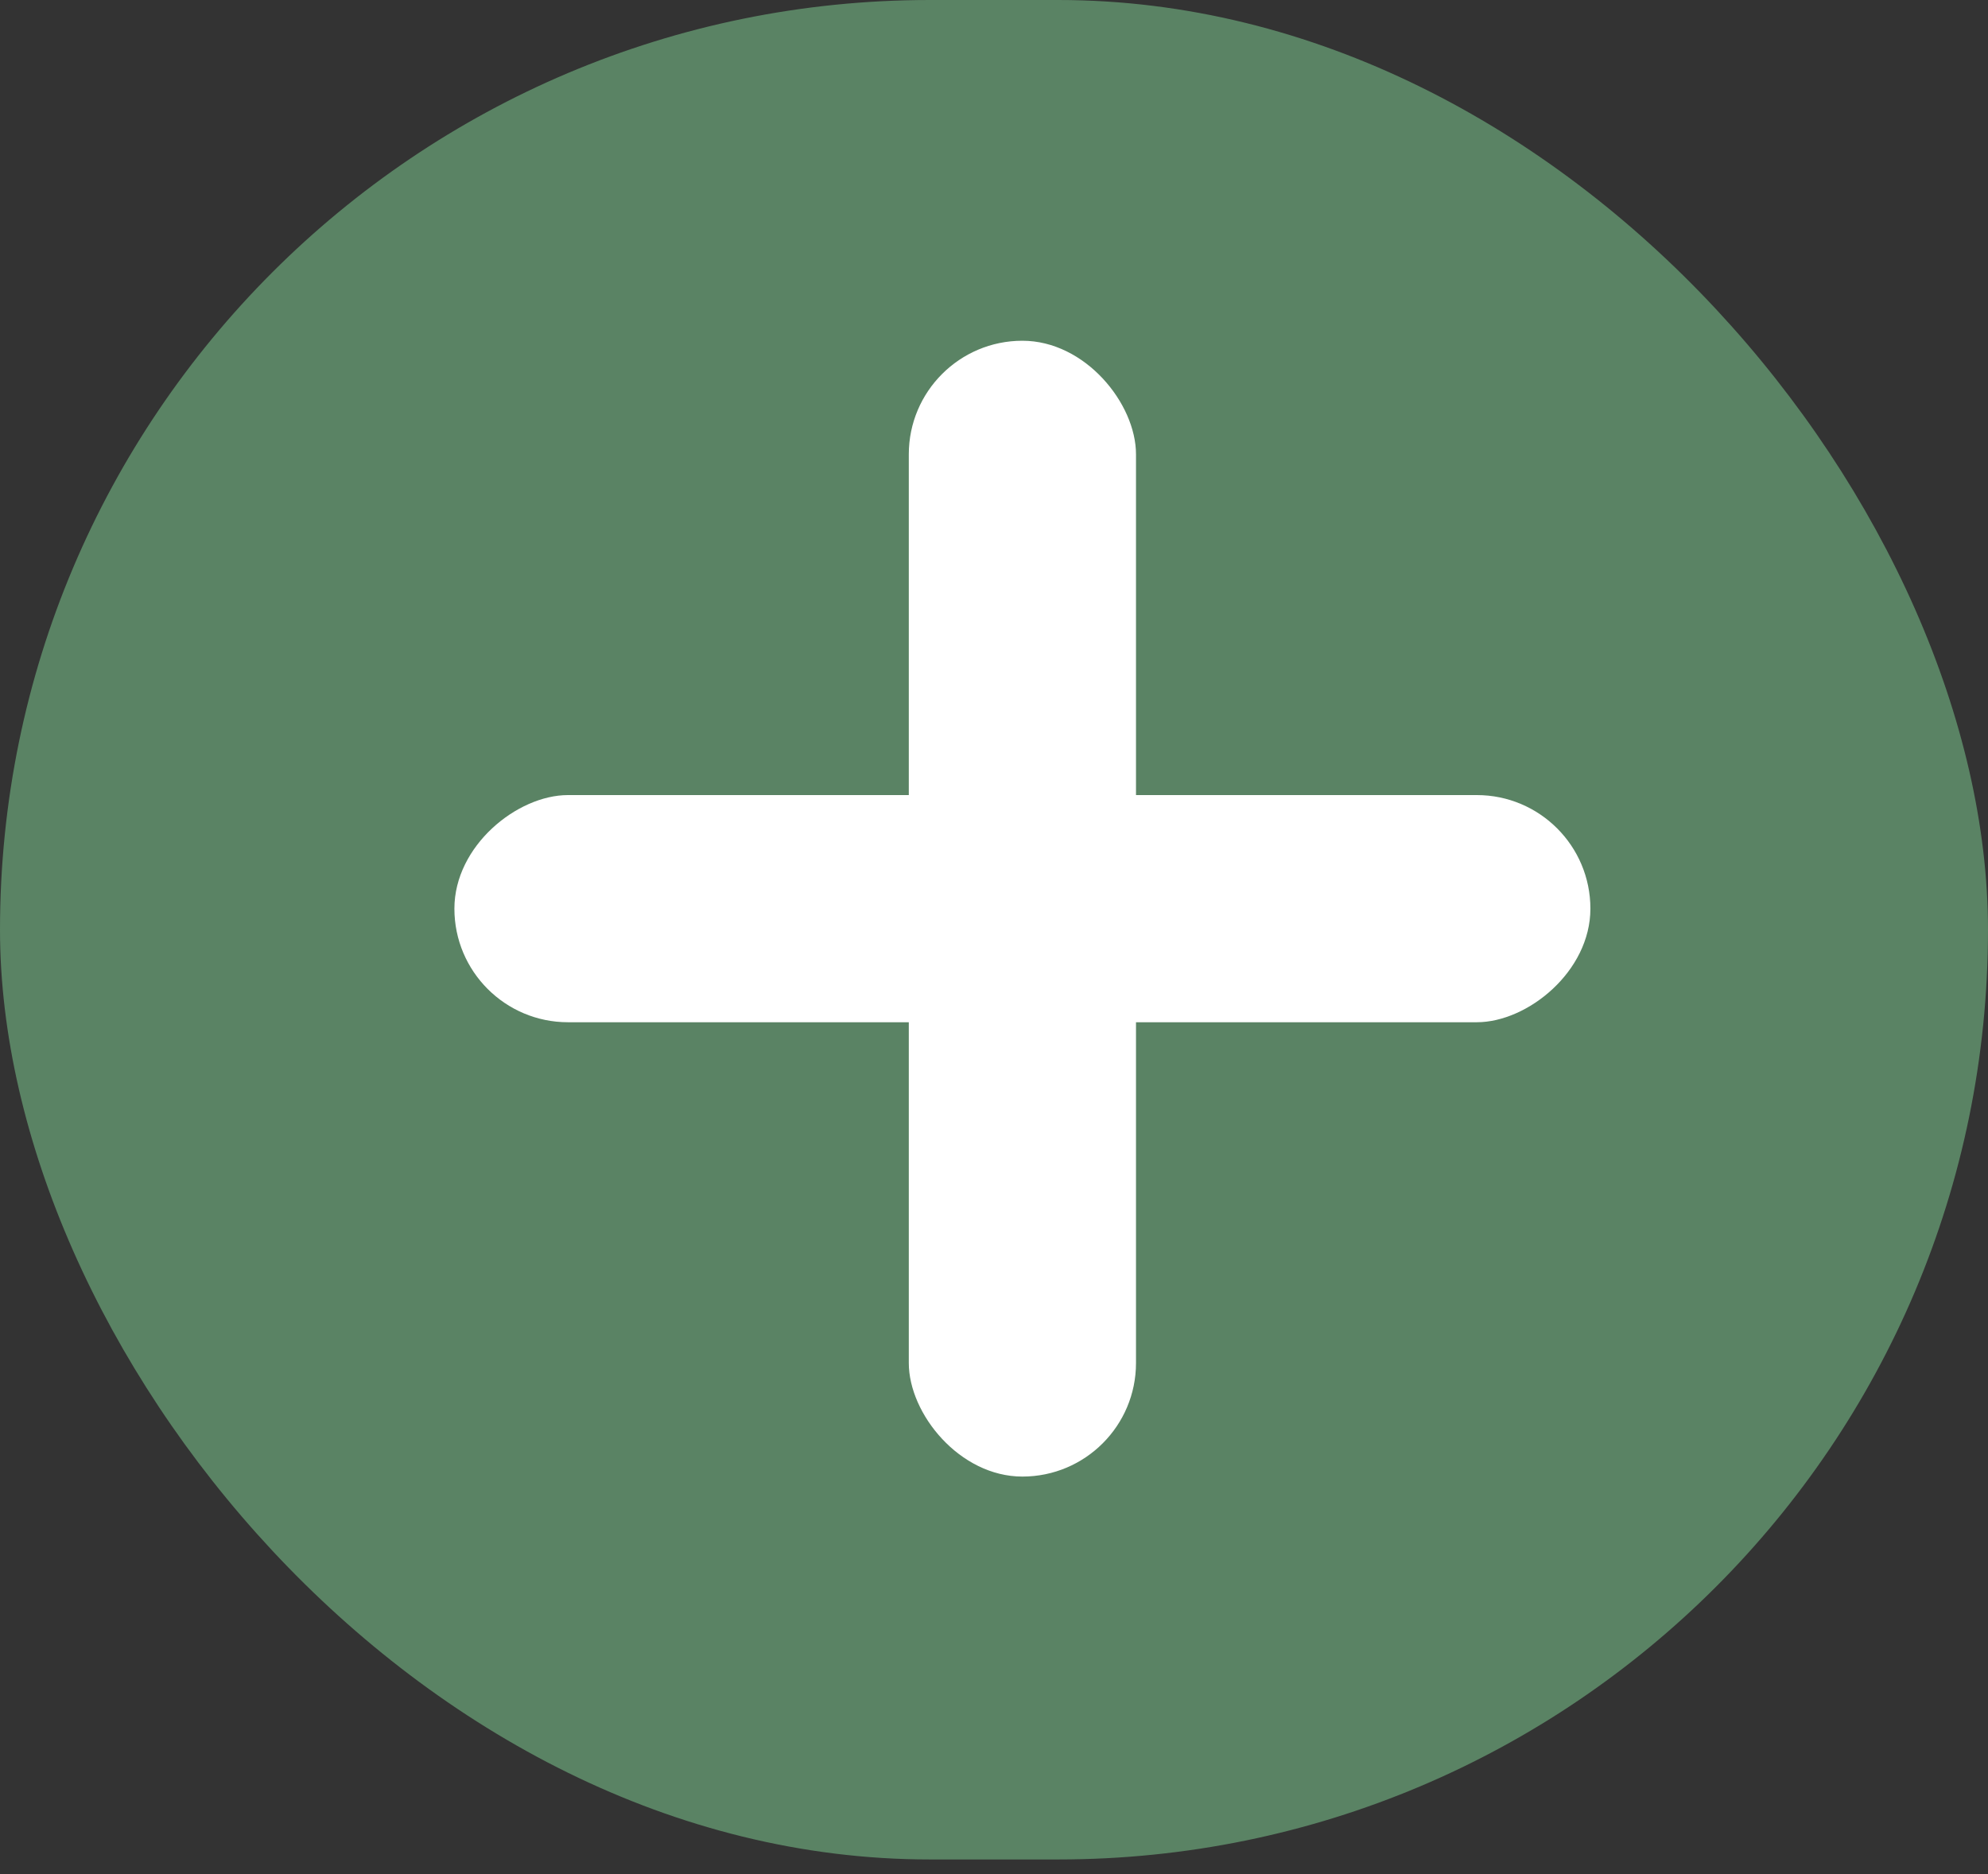 <svg width="35" height="33" viewBox="0 0 35 33" fill="none" xmlns="http://www.w3.org/2000/svg">
<rect x="0" y="0" width="35" height="33" fill="#333333" stroke="none"/>
<rect width="35" height="32.742" rx="16.371" fill="#5A8364"/>
<rect x="16" y="6" width="4" height="20" rx="2" fill="white"/>
<rect x="8" y="18" width="4" height="20" rx="2" transform="rotate(-90 8 18)" fill="white"/>
</svg>
